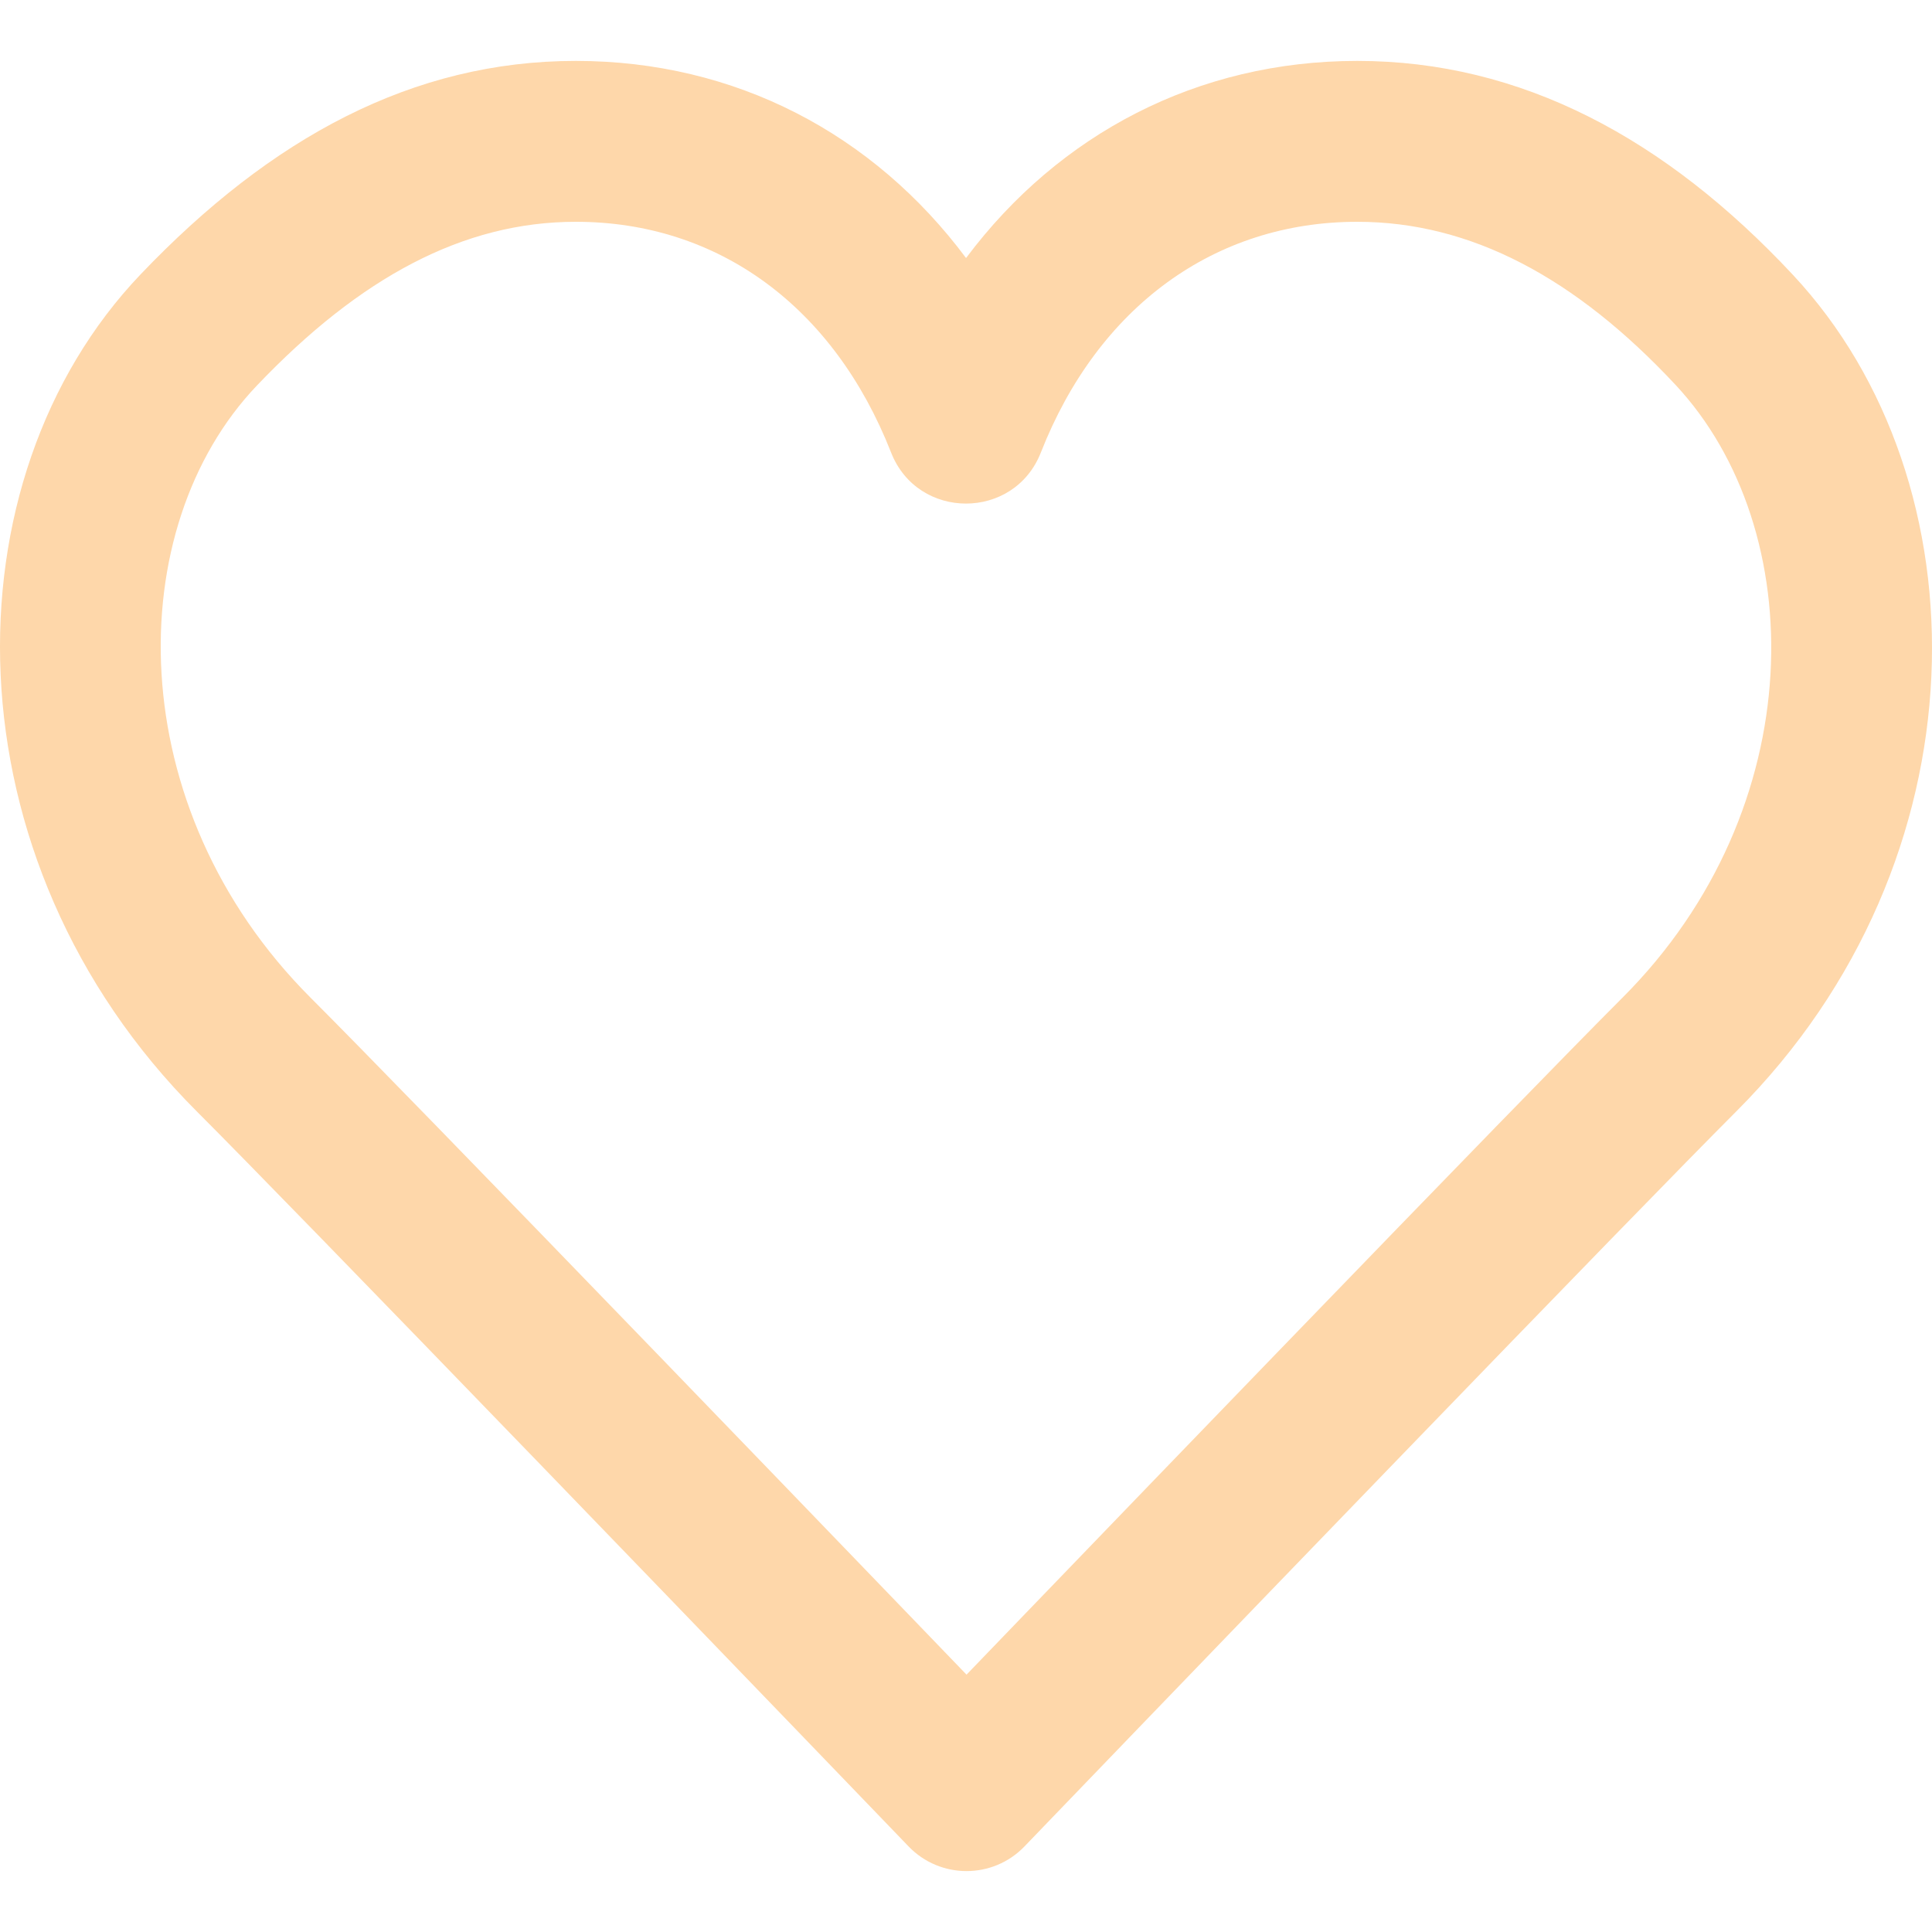 <?xml version="1.0" encoding="iso-8859-1"?>
<!-- Uploaded to: SVG Repo, www.svgrepo.com, Generator: SVG Repo Mixer Tools -->
<svg fill="#fed7aa" height="800px" width="800px" version="1.1" id="Layer_1" xmlns="http://www.w3.org/2000/svg" xmlns:xlink="http://www.w3.org/1999/xlink"
	 viewBox="0 0 512.37 512.37" xml:space="preserve">
<g>
	<g>
		<path d="M475.524,72.933c-33.872-36.293-72.122-56.78-115.583-56.78c-42.308,0-79.083,19.333-103.742,52.277
			c-24.591-32.968-61.208-52.277-103.49-52.277c-43.164,0-80.774,20.275-115.429,56.616
			c-51.87,54.357-52.062,155.013,14.925,221.999c13.003,13.003,45.393,46.322,91.094,93.615
			c21.934,22.7,44.674,46.277,67.387,69.854c7.95,8.252,15.328,15.915,21.947,22.792c6.806,7.073,6.806,7.073,8.317,8.643
			c8.393,8.726,22.357,8.726,30.751,0c1.51-1.57,1.51-1.57,8.316-8.643c6.619-6.877,13.997-14.539,21.947-22.792
			c22.713-23.577,45.453-47.154,66.715-69.158c46.373-47.99,78.763-81.308,91.766-94.312
			C527.176,228.038,526.702,127.752,475.524,72.933z M430.275,264.599c-13.253,13.253-45.689,46.619-91.606,94.137
			c-21.952,22.718-44.706,46.31-67.433,69.902c-5.236,5.435-10.224,10.615-14.91,15.482c-4.687-4.868-9.675-10.047-14.911-15.482
			c-22.727-23.592-45.482-47.184-66.76-69.205c-46.591-48.215-79.026-81.58-92.279-94.833C31.961,214.185,32.102,140,68.154,102.22
			c27.31-28.64,54.69-43.4,84.555-43.4c37.759,0,68.431,22.518,83.608,61.191c7.085,18.053,32.633,18.053,39.718,0
			c15.143-38.586,46.063-61.191,83.907-61.191c30.166,0,57.925,14.868,84.393,43.228
			C480.097,140.355,480.447,214.426,430.275,264.599z"/>
	</g>
</g>
</svg>
